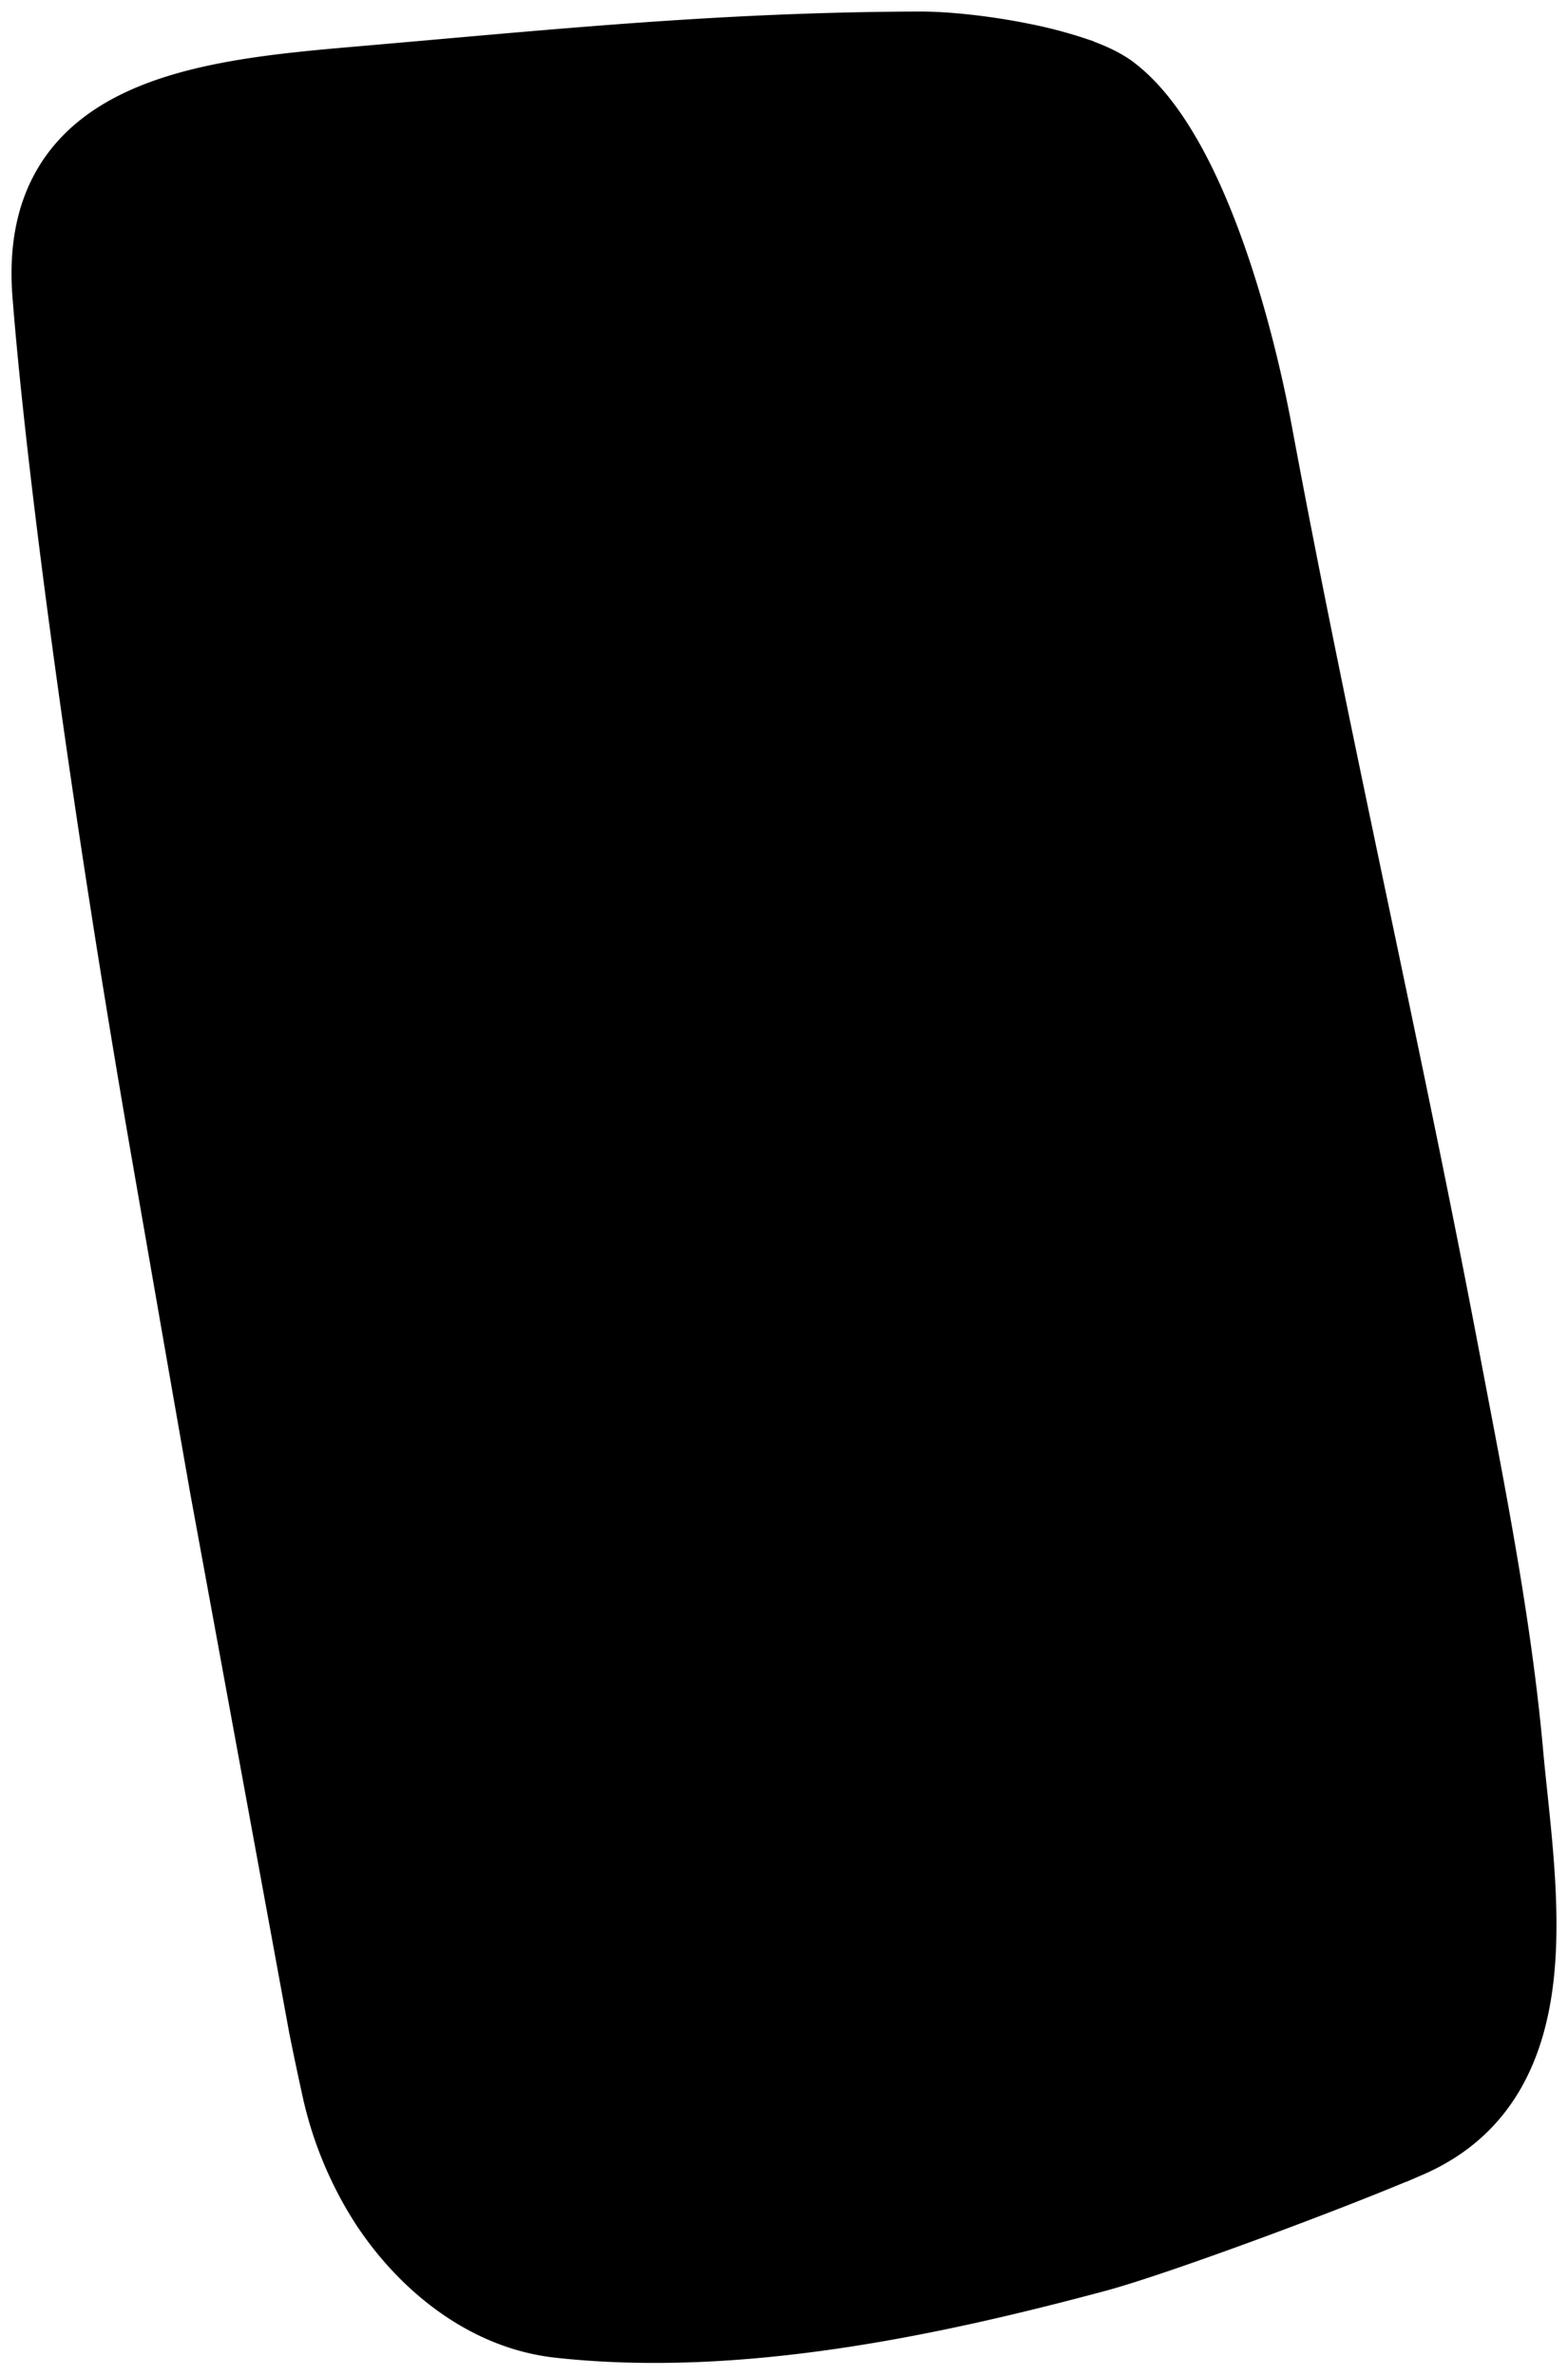 <svg xmlns="http://www.w3.org/2000/svg" class="sc-hBEYId dPDaHU" viewBox="0 0 68 103"><path d="M44.358 8.621a.925.925 0 00-.033-1.85l.016.925-.016-.925-.125.002a178.543 178.543 0 00-1.486.035c-.904.024-2.025.06-2.86.11a.925.925 0 00.109 1.847c.803-.047 1.899-.083 2.801-.107a204.981 204.981 0 011.472-.034l.122-.003zM13.51 7.293a.925.925 0 011.036.8l.293 2.266a.925.925 0 11-1.836.238l-.293-2.268a.925.925 0 01.8-1.036zM11.927 9.264a.925.925 0 10-1.836.238l.188 1.447a.925.925 0 001.836-.239l-.188-1.446zM9.277 10.158a.925.925 0 10-1.835.238l.117.904a.925.925 0 001.835-.238l-.117-.904z" fill="currentColor"></path><path fill-rule="evenodd" clip-rule="evenodd" d="M44.493 85.518c-1.84 0-3.393 1.417-3.393 3.239 0 1.821 1.553 3.239 3.393 3.239 1.84 0 3.393-1.418 3.393-3.24 0-1.82-1.553-3.238-3.393-3.238zm-2.16 3.239c0-1.075.934-2.005 2.16-2.005s2.16.93 2.16 2.005c0 1.074-.934 2.005-2.16 2.005s-2.16-.93-2.16-2.005z" fill="currentColor"></path><path fill-rule="evenodd" clip-rule="evenodd" d="M46.92 2.148c.716.245 1.4.547 1.909.925l.001.001c1.925 1.435 3.378 4.262 4.446 7.138 1.086 2.928 1.845 6.116 2.28 8.488 1.243 6.679 2.634 13.328 4.032 19.987l.173.826c1.341 6.381 2.684 12.773 3.901 19.19l.305 1.6.01.055c.978 5.117 1.983 10.373 2.45 15.598.05.563.112 1.159.178 1.78.262 2.496.565 5.38.28 8.002-.364 3.338-1.704 6.497-5.4 8.091-3.38 1.458-11.016 4.29-13.669 5.002-7.227 1.937-15.761 3.757-23.682 2.885-3.65-.405-6.55-2.91-8.295-5.577l-.004-.006a16.417 16.417 0 01-2.17-5.116l-.002-.007c-.153-.676-.368-1.683-.622-2.936 0-.006-.002-.011-.003-.017L8.741 64.648v-.007c-.794-4.512-1.522-8.697-2.051-11.739l-.002-.008-.443-2.548C3.617 35.274 1.663 20.72 1.042 12.872c-.17-2.12.18-3.85.984-5.246.803-1.396 2.011-2.372 3.41-3.067 2.743-1.364 6.4-1.725 9.69-2.013h.002c1.27-.11 2.506-.22 3.721-.327C25.985 1.587 32.346 1.024 39.881 1c1.225-.003 2.992.185 4.651.52a19.49 19.49 0 012.388.628zm-7.033.703c1.073-.003 2.712.167 4.278.484.78.158 1.524.348 2.157.565.647.22 1.12.45 1.403.66 1.456 1.085 2.758 3.446 3.816 6.296 1.038 2.799 1.773 5.877 2.196 8.18v.002c1.247 6.703 2.642 13.372 4.04 20.03l.172.819c1.342 6.386 2.681 12.762 3.895 19.162l.314 1.649c.98 5.132 1.967 10.295 2.425 15.423.056.623.122 1.261.19 1.909v.002c.26 2.481.534 5.102.272 7.506-.323 2.968-1.438 5.36-4.293 6.592-3.344 1.442-10.886 4.235-13.415 4.913-7.202 1.93-15.448 3.664-23 2.833-2.913-.323-5.385-2.362-6.947-4.747a14.567 14.567 0 01-1.923-4.532c-.149-.655-.359-1.643-.61-2.882L10.563 64.32v-.004c-.793-4.51-1.52-8.69-2.05-11.731l-.002-.012-.443-2.546C5.445 34.983 3.5 20.492 2.888 12.726v-.002c-.149-1.833.164-3.171.742-4.175S5.1 6.792 6.26 6.216c2.372-1.18 5.656-1.531 9.027-1.826 1.277-.11 2.52-.22 3.736-.328 7.136-.632 13.414-1.188 20.864-1.211z" fill="currentColor"></path><path d="M61.485 93.83c3.696-1.595 5.037-4.754 5.4-8.091.285-2.623-.018-5.507-.28-8.004-.066-.62-.128-1.216-.179-1.779-.466-5.225-1.47-10.481-2.449-15.599l-.01-.054-.305-1.6c-1.217-6.417-2.56-12.809-3.9-19.19l-.174-.826C58.19 32.028 56.8 25.38 55.557 18.7c-.436-2.372-1.195-5.56-2.281-8.488-1.068-2.876-2.521-5.703-4.446-7.138h-.001c-.51-.379-1.193-.681-1.909-.926a19.49 19.49 0 00-2.388-.627c-1.66-.336-3.426-.524-4.651-.521-7.535.024-13.896.587-21.032 1.22-1.215.107-2.452.216-3.721.326h-.002c-3.29.288-6.947.649-9.69 2.013-1.399.695-2.607 1.671-3.41 3.067-.804 1.396-1.155 3.127-.984 5.246.62 7.848 2.575 22.402 5.203 37.474l.443 2.548.002.008c.529 3.042 1.257 7.227 2.05 11.74l.001.006 4.297 23.41a137.534 137.534 0 00.625 2.953l.002.006a16.417 16.417 0 002.17 5.116l.004.006c1.745 2.666 4.646 5.172 8.295 5.577h0c7.92.872 16.455-.948 23.682-2.885 2.653-.711 10.288-3.544 13.669-5.002zm0 0l-.367-.85M44.325 6.77a.925.925 0 01.033 1.85l-.122.003a180.403 180.403 0 00-1.472.034c-.902.024-1.998.06-2.801.107a.925.925 0 01-.108-1.848c.834-.048 1.955-.085 2.86-.11a207.597 207.597 0 011.485-.034l.125-.002zm0 0l.016.925-.016-.925zm-.16-3.436c-1.566-.317-3.205-.487-4.278-.484-7.45.023-13.728.58-20.864 1.211-1.217.108-2.459.218-3.736.328-3.371.295-6.655.646-9.027 1.826-1.16.576-2.052 1.329-2.63 2.333-.578 1.004-.89 2.342-.743 4.175v.002c.614 7.766 2.558 22.257 5.18 37.302l.444 2.546.002.012c.53 3.04 1.257 7.222 2.05 11.731v.004l4.294 23.394c.251 1.24.462 2.227.61 2.882a14.567 14.567 0 001.923 4.532c1.562 2.385 4.034 4.424 6.948 4.747 7.551.831 15.797-.903 23-2.833 2.528-.678 10.07-3.471 13.414-4.913 2.855-1.231 3.97-3.624 4.293-6.592.262-2.404-.012-5.025-.272-7.506v-.002c-.068-.648-.134-1.286-.19-1.908h0c-.458-5.129-1.444-10.292-2.425-15.424l-.314-1.65c-1.214-6.4-2.553-12.775-3.895-19.161l-.172-.82c-1.398-6.657-2.793-13.326-4.04-20.029v-.002c-.423-2.303-1.158-5.381-2.197-8.18-1.057-2.85-2.36-5.211-3.815-6.297-.282-.21-.756-.438-1.403-.66a17.666 17.666 0 00-2.157-.564zm-29.62 4.757a.925.925 0 10-1.835.237l.293 2.268a.925.925 0 101.836-.238l-.293-2.267zm-3.655.373a.925.925 0 011.037.799l.188 1.447a.925.925 0 01-1.836.238l-.188-1.447a.925.925 0 01.799-1.037zm-2.65.894a.925.925 0 011.037.8l.117.903a.925.925 0 01-1.835.238l-.117-.904A.925.925 0 018.24 9.36zm36.253 77.393c-1.226 0-2.16.93-2.16 2.005 0 1.074.934 2.005 2.16 2.005s2.16-.93 2.16-2.005c0-1.075-.934-2.005-2.16-2.005zM41.1 88.757c0-1.822 1.553-3.239 3.393-3.239 1.84 0 3.393 1.417 3.393 3.239 0 1.821-1.553 3.239-3.393 3.239-1.84 0-3.393-1.418-3.393-3.24z" stroke="#000"></path></svg>